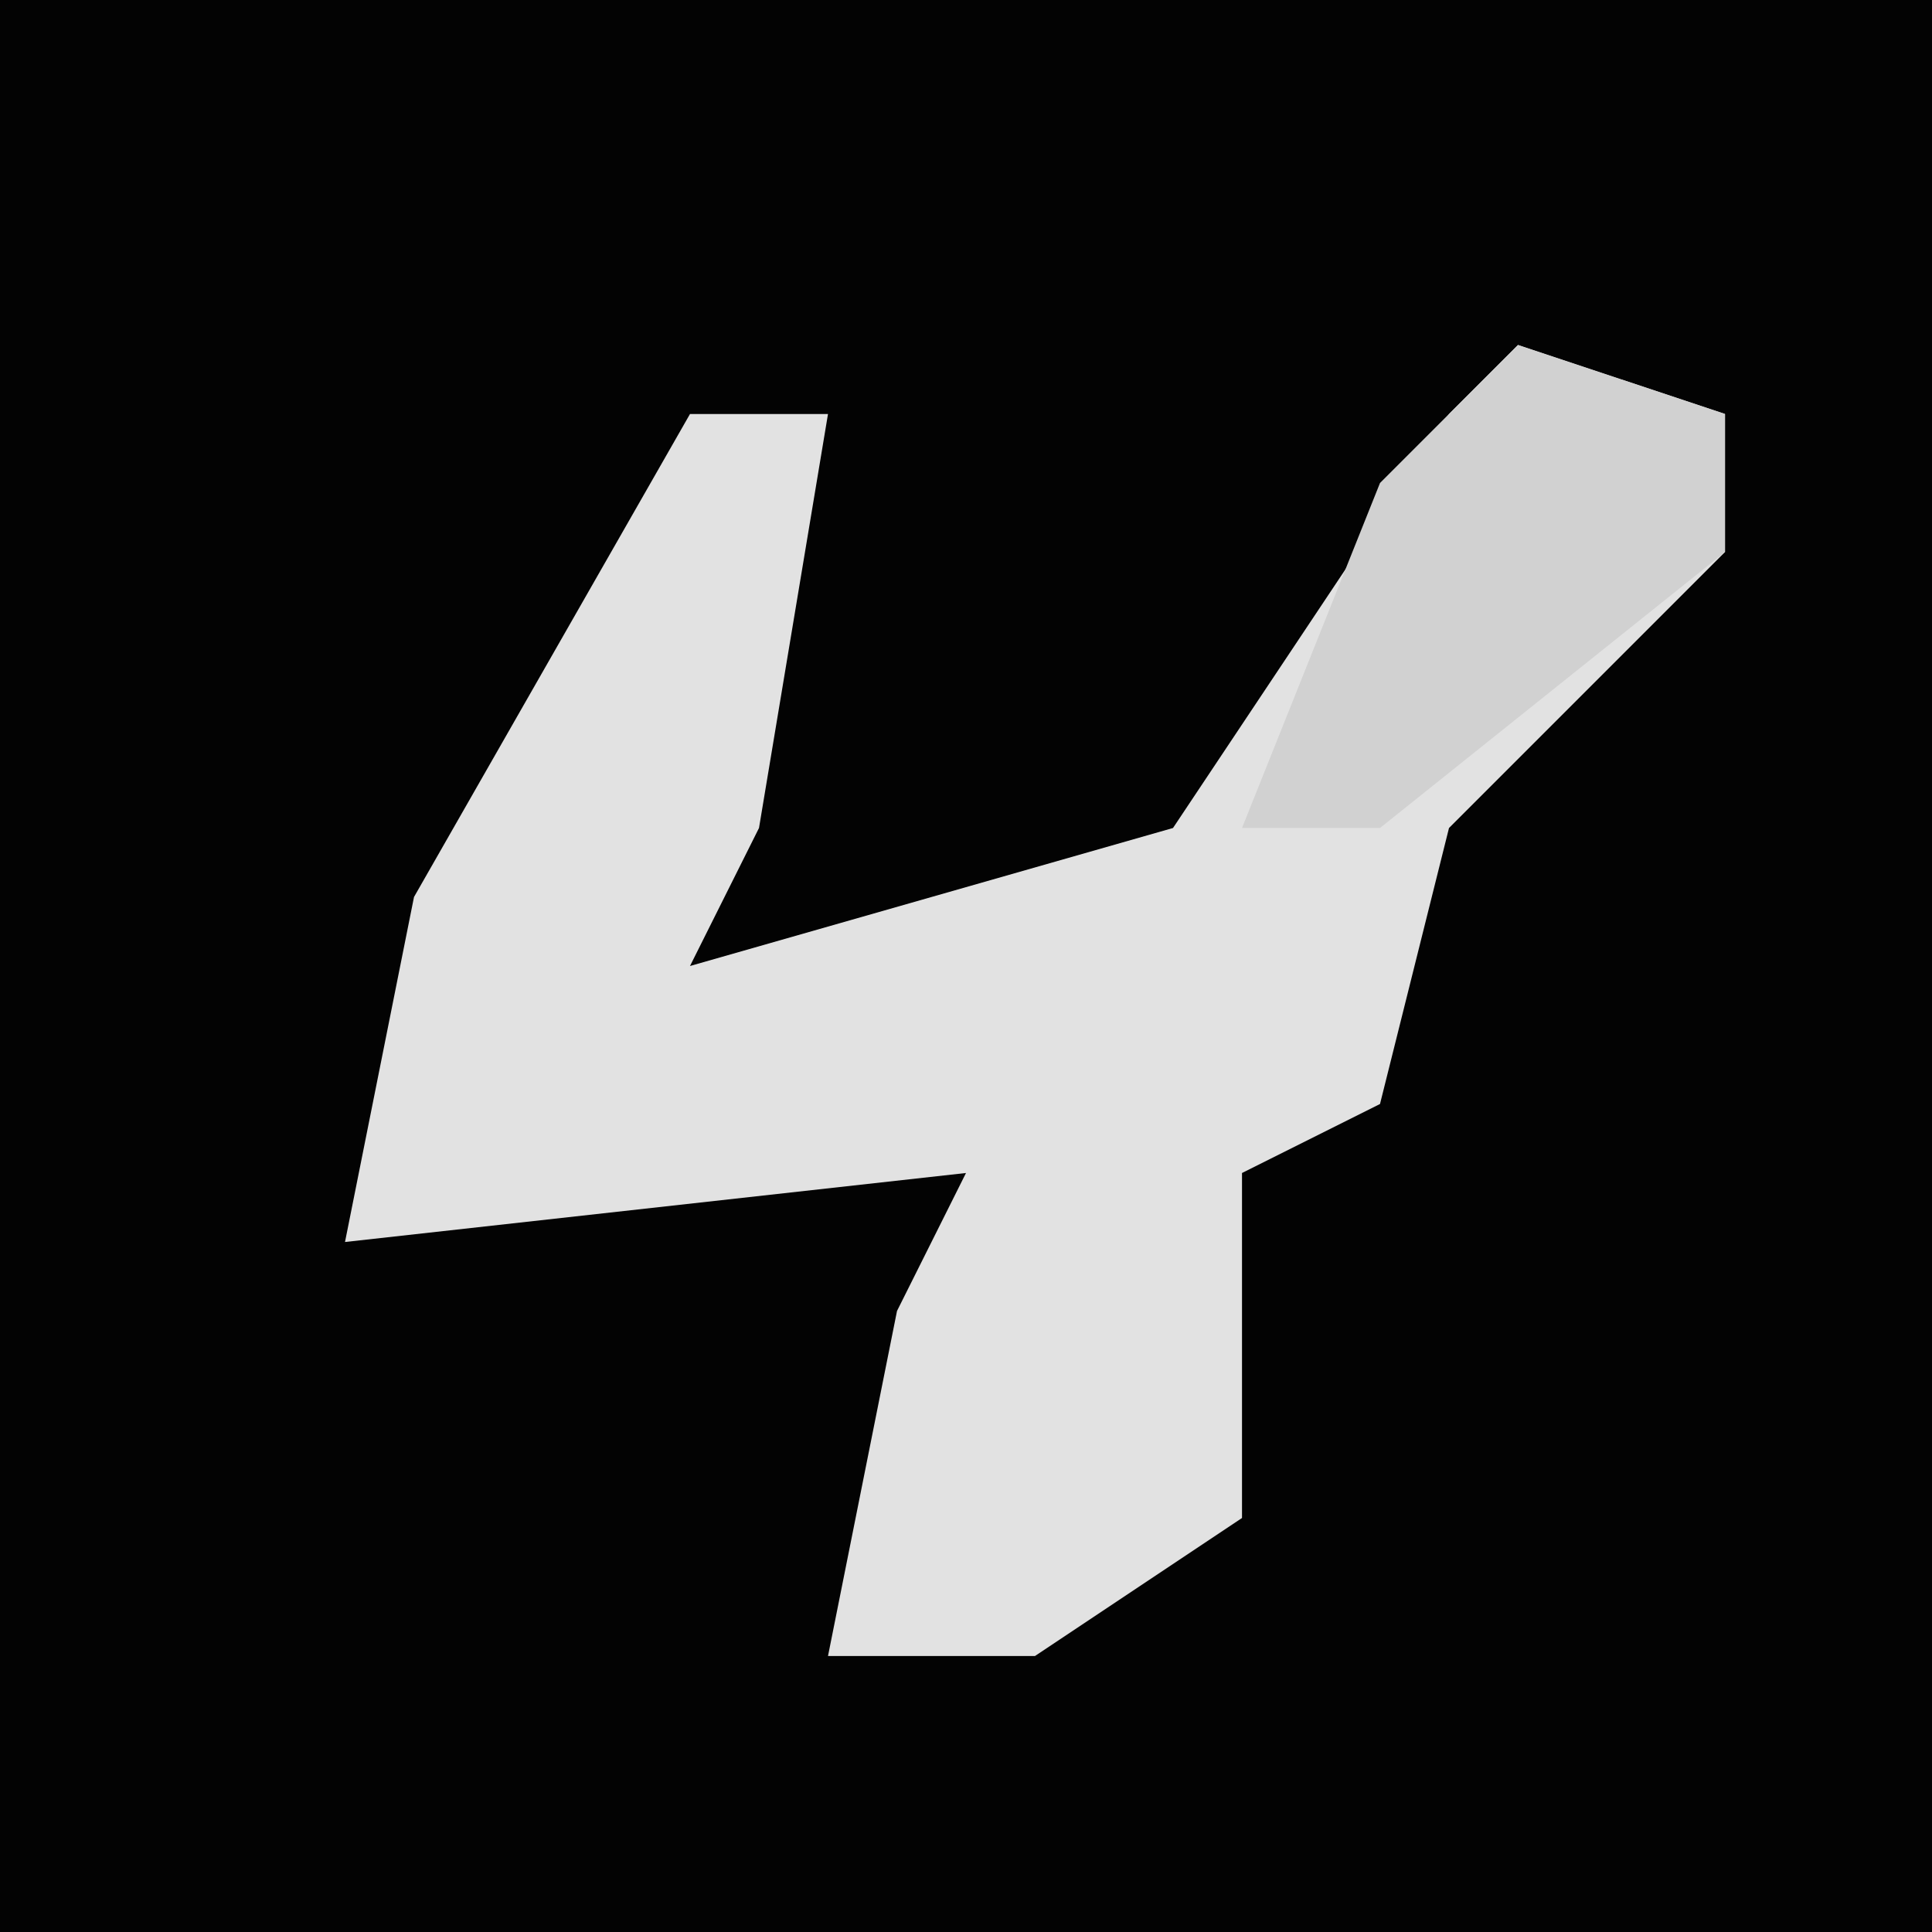 <?xml version="1.0" encoding="UTF-8"?>
<svg version="1.1" xmlns="http://www.w3.org/2000/svg" width="28" height="28">
<path d="M0,0 L28,0 L28,28 L0,28 Z " fill="#030303" transform="translate(0,0)"/>
<path d="M0,0 L3,1 L3,3 L-1,7 L-2,11 L-4,12 L-4,17 L-7,19 L-10,19 L-9,14 L-8,12 L-17,13 L-16,8 L-12,1 L-10,1 L-11,7 L-12,9 L-5,7 L-1,1 Z " fill="#E2E2E2" transform="translate(22,5)"/>
<path d="M0,0 L3,1 L3,3 L-2,7 L-4,7 L-2,2 Z " fill="#D1D1D1" transform="translate(22,5)"/>
</svg>
